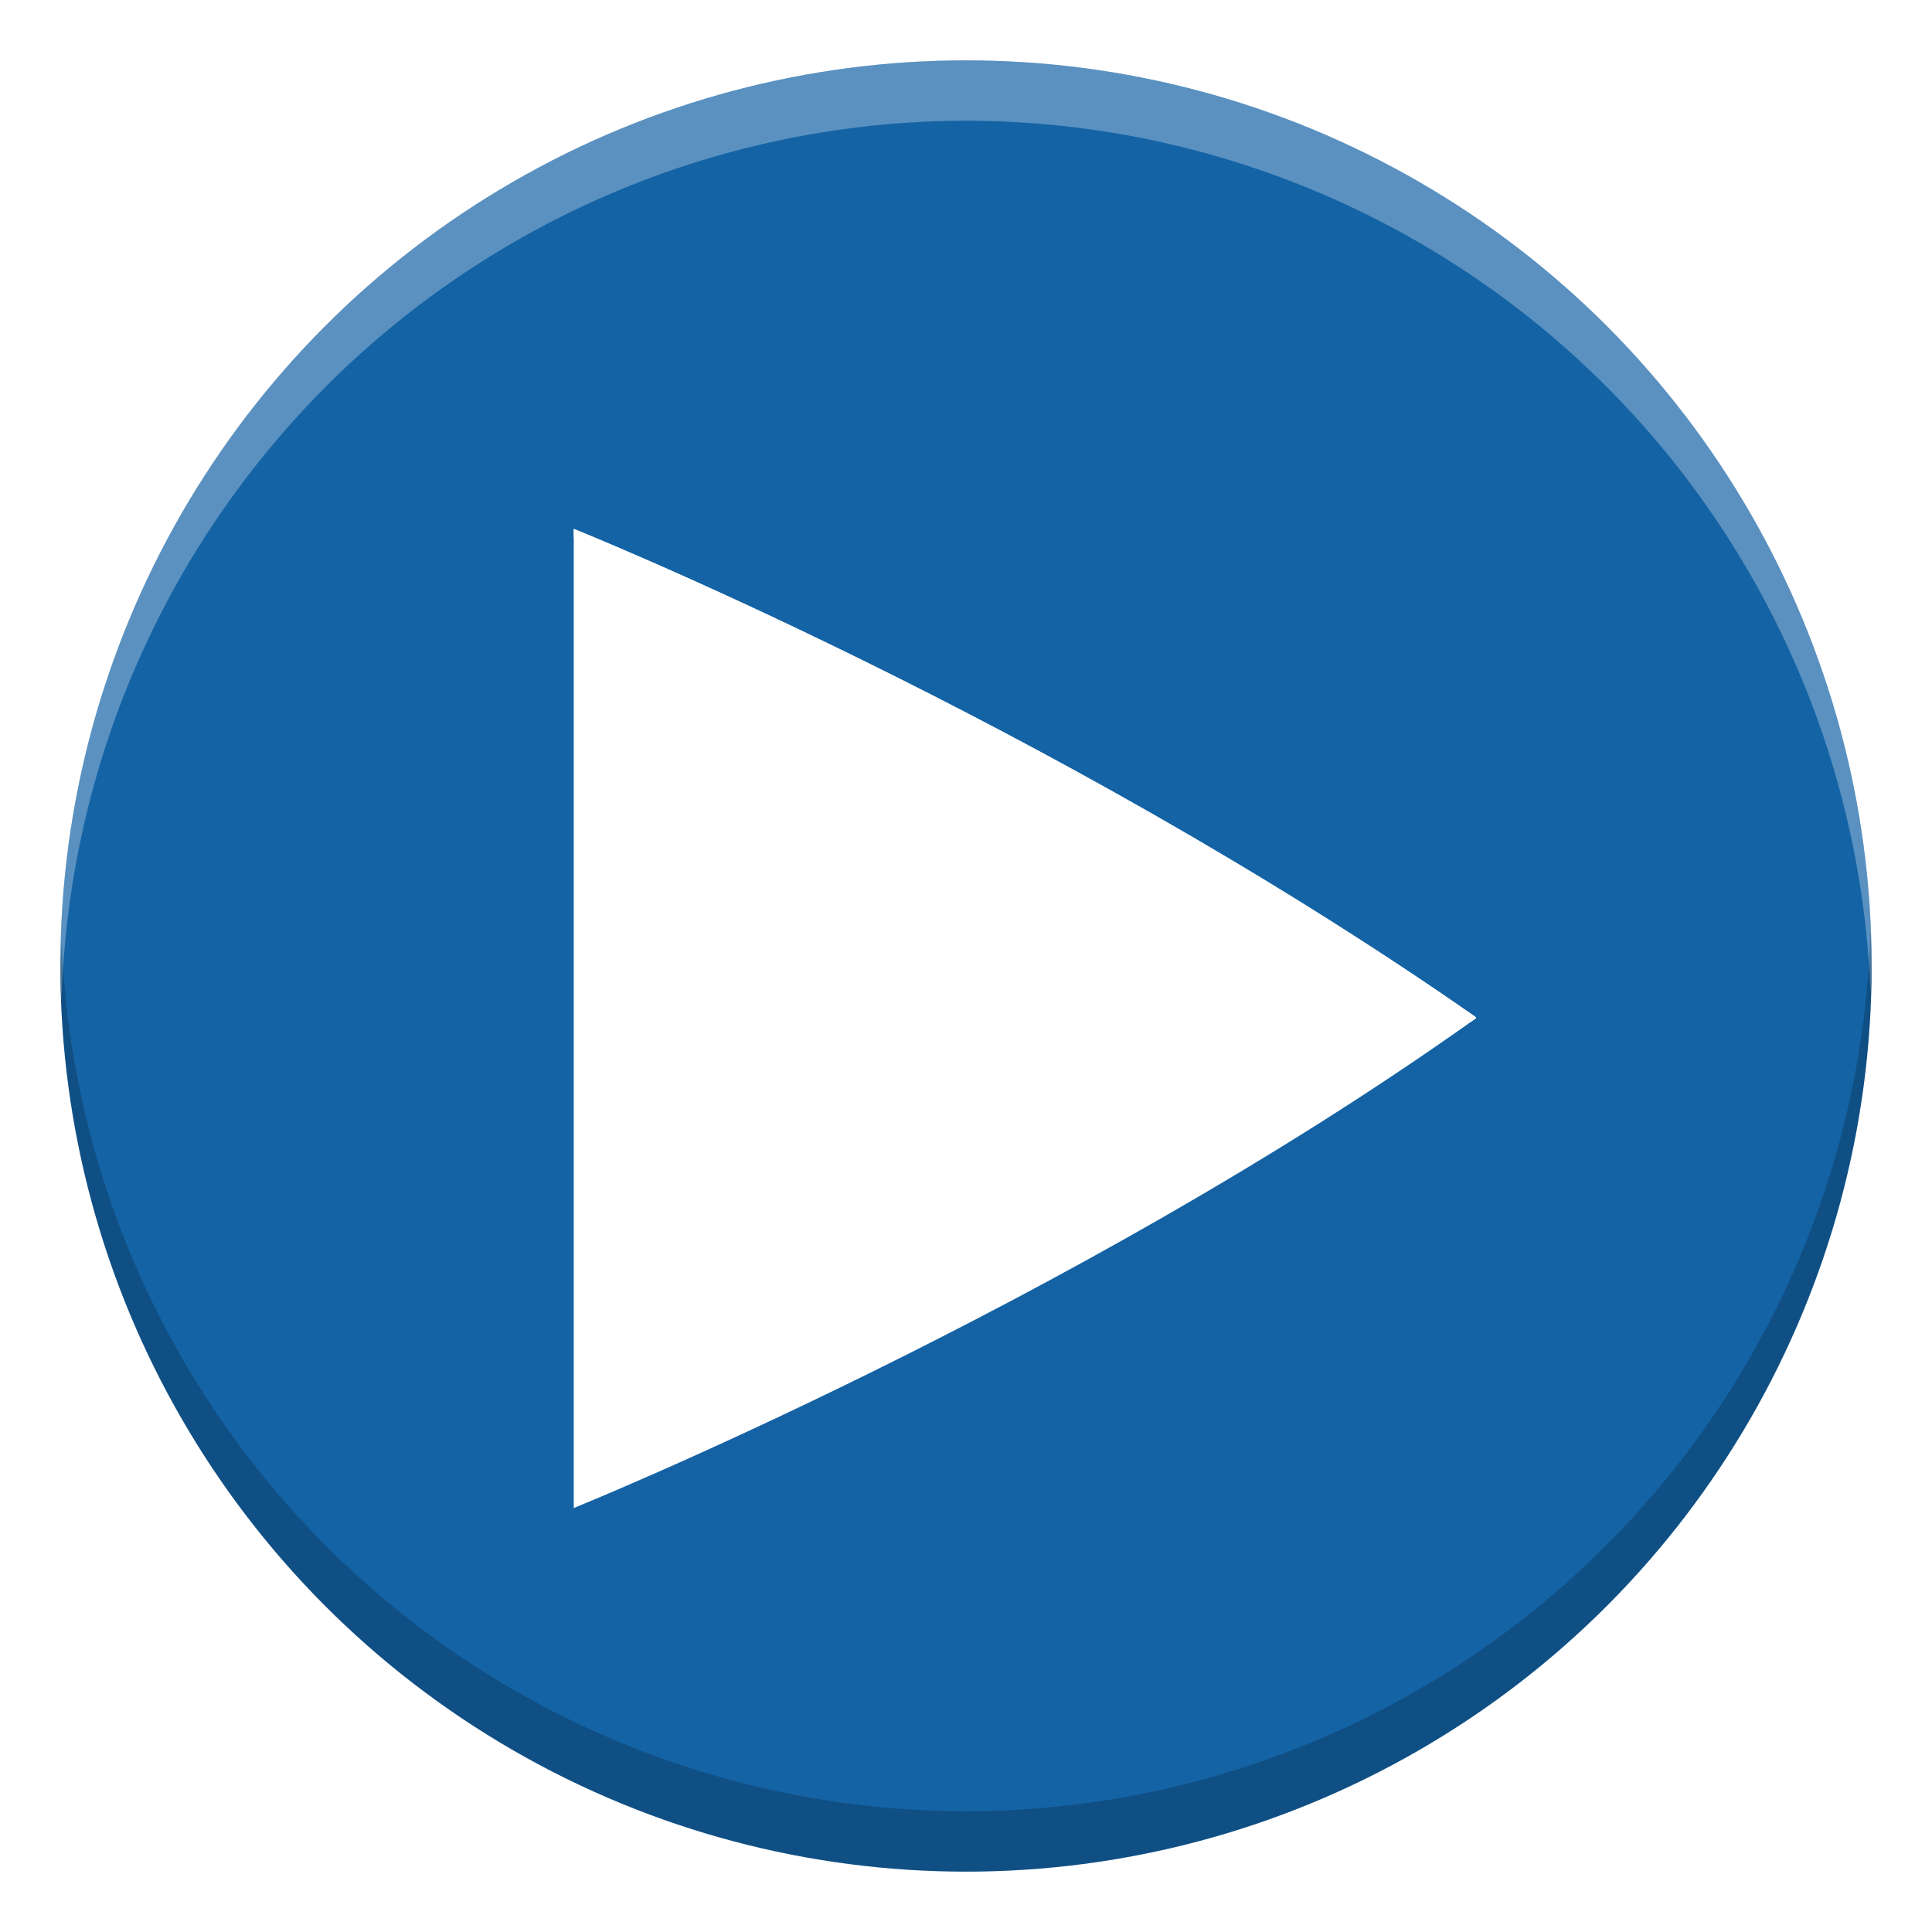 <svg height="16" width="16" xmlns="http://www.w3.org/2000/svg" xmlns:xlink="http://www.w3.org/1999/xlink"><linearGradient id="a" gradientUnits="userSpaceOnUse" x1="132.624" x2="132.624" y1="71.763" y2="175.754"><stop offset="0" stop-opacity="0"/><stop offset=".505"/><stop offset="1" stop-opacity="0"/></linearGradient><filter id="b" color-interpolation-filters="sRGB" height="1.023" width="1.026" x="-.01" y="-.01"><feGaussianBlur stdDeviation="1.133"/></filter><circle cx="8" cy="8" fill="#1463a5" r="7.5"/><g transform="matrix(.077 0 0 .077 -2.062 -1.078)"><path d="m88.488 71.763v105.307s53.41-21.587 97.053-52.687c0-.01-.005-.017-.011-.028-.005-.011-.012-.023-.02-.035-.009-.011-.016-.023-.022-.035-.006-.011-.011-.023-.011-.033-46.035-32.092-96.989-52.489-96.989-52.489z" fill="url(#a)" opacity=".4" visibility="hidden"/><path d="m155.411 138v240s121.725-49.198 221.19-120.076c0-.022-.011-.04-.025-.065-.011-.026-.026-.052-.045-.079-.019-.026-.037-.053-.05-.079-.015-.026-.025-.053-.025-.076-104.916-73.139-221.044-119.627-221.044-119.627z" filter="url(#b)" opacity=".1" transform="matrix(.439 0 0 .439 20.297 11.212)"/><g fill="#fff"><path d="m88.488 70.886v105.307s53.41-21.587 97.053-52.687c0-.01-.005-.017-.011-.03-.005-.01-.012-.023-.02-.035-.009-.01-.016-.023-.022-.035-.006-.01-.011-.023-.011-.033-46.035-32.09-96.989-52.488-96.989-52.488z"/><path d="m88.488 70.886v.878s50.608 20.253 96.485 52.143c.189-.134.38-.266.569-.4 0-.01-.005-.017-.011-.03-.005-.01-.012-.023-.02-.034-.009-.01-.017-.023-.022-.035-.006-.01-.011-.023-.011-.034-46.035-32.091-96.989-52.49-96.989-52.49z"/></g></g><path d="m8 .5a7.5 7.5 0 0 0 -7.5 7.5 7.5 7.5 0 0 0 .01.287 7.5 7.5 0 0 1 7.49-7.287 7.5 7.5 0 0 1 7.49 7.213 7.5 7.5 0 0 0 .01-.213 7.5 7.5 0 0 0 -7.5-7.5z" fill="#fff" opacity=".3"/><path d="m8 15.5a7.5 7.5 0 0 0 7.5-7.5 7.5 7.5 0 0 0 -.01-.287 7.5 7.5 0 0 1 -7.49 7.287 7.5 7.5 0 0 1 -7.49-7.213 7.5 7.5 0 0 0 -.01.213 7.5 7.5 0 0 0 7.5 7.5z" opacity=".2"/></svg>